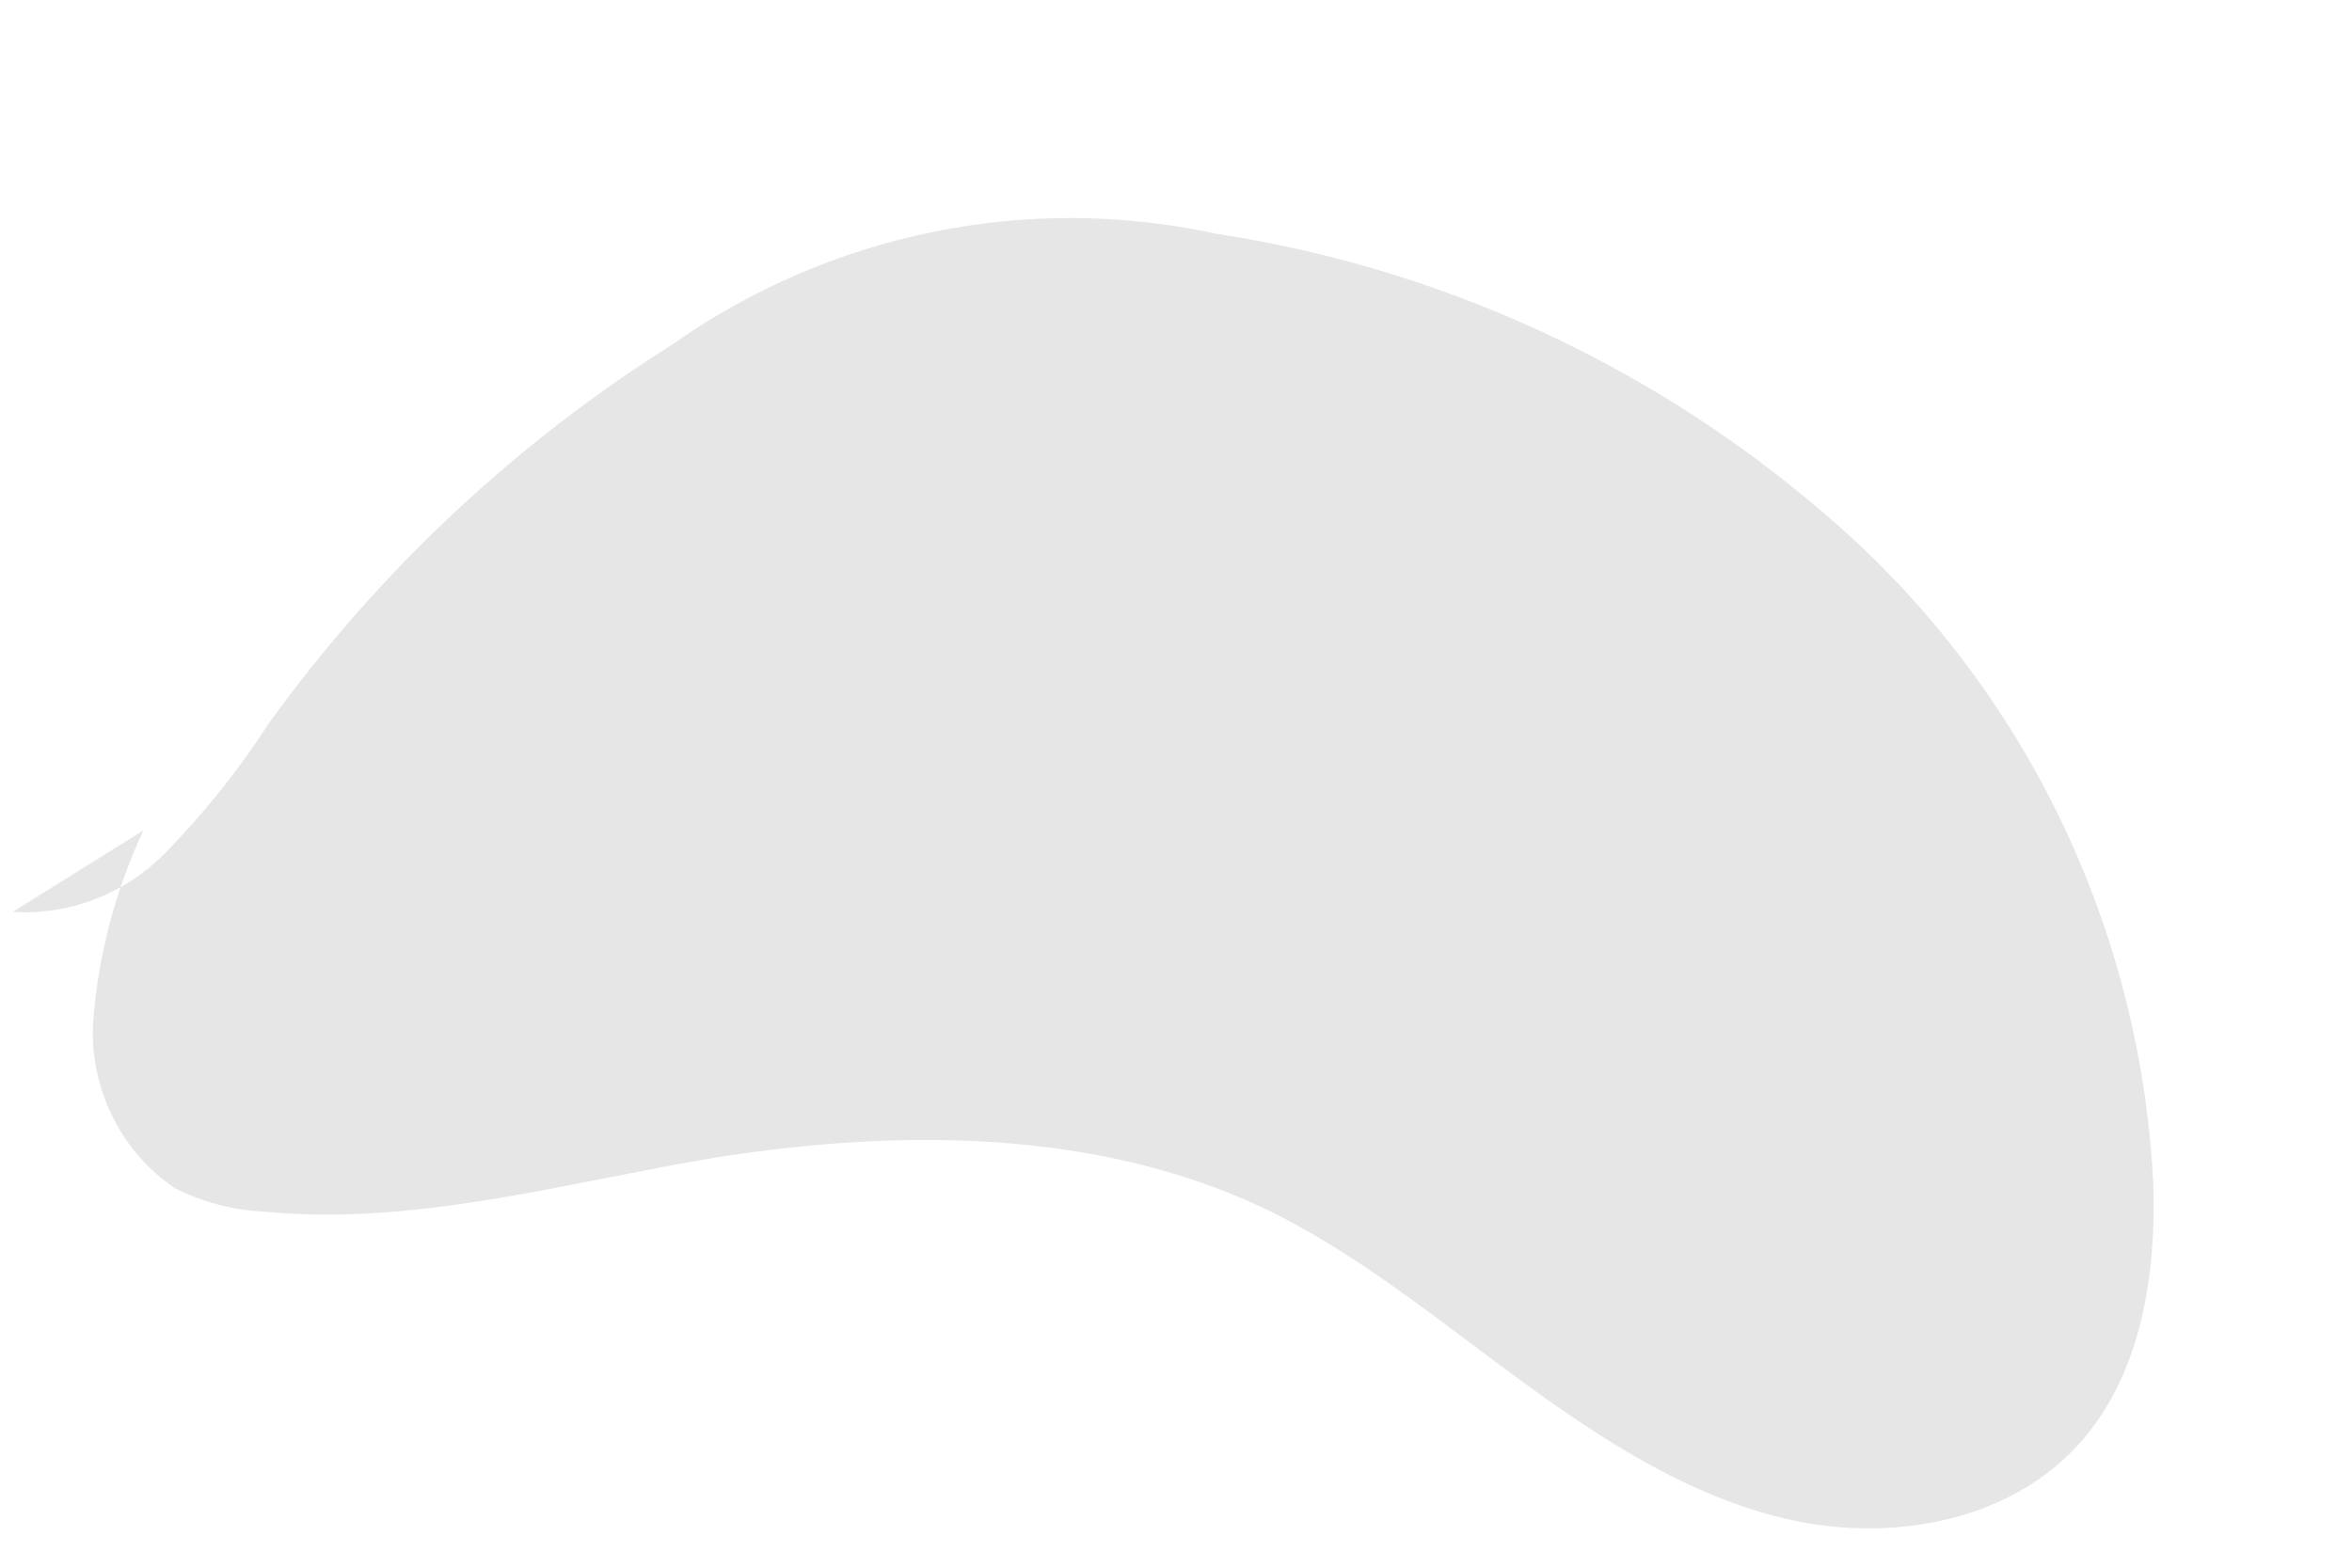 <svg width="9" height="6" viewBox="0 0 9 6" fill="none" xmlns="http://www.w3.org/2000/svg">
<path opacity="0.1" d="M0.549 3.178C0.442 3.406 0.377 3.652 0.357 3.903C0.348 4.029 0.373 4.155 0.428 4.268C0.483 4.382 0.566 4.478 0.67 4.548C0.775 4.601 0.89 4.631 1.007 4.637C1.586 4.694 2.16 4.527 2.734 4.431C3.436 4.32 4.186 4.32 4.83 4.621C5.189 4.792 5.499 5.05 5.82 5.284C6.141 5.519 6.486 5.742 6.876 5.822C7.266 5.901 7.708 5.814 7.968 5.512C8.193 5.252 8.25 4.883 8.24 4.538C8.195 3.598 7.788 2.714 7.105 2.076C6.422 1.445 5.57 1.035 4.656 0.895C4.298 0.817 3.928 0.814 3.569 0.888C3.21 0.961 2.869 1.109 2.569 1.321C1.969 1.699 1.446 2.19 1.029 2.768C0.913 2.948 0.778 3.116 0.628 3.269C0.552 3.345 0.462 3.404 0.362 3.442C0.262 3.48 0.156 3.497 0.049 3.49" fill="black"/>
</svg>
